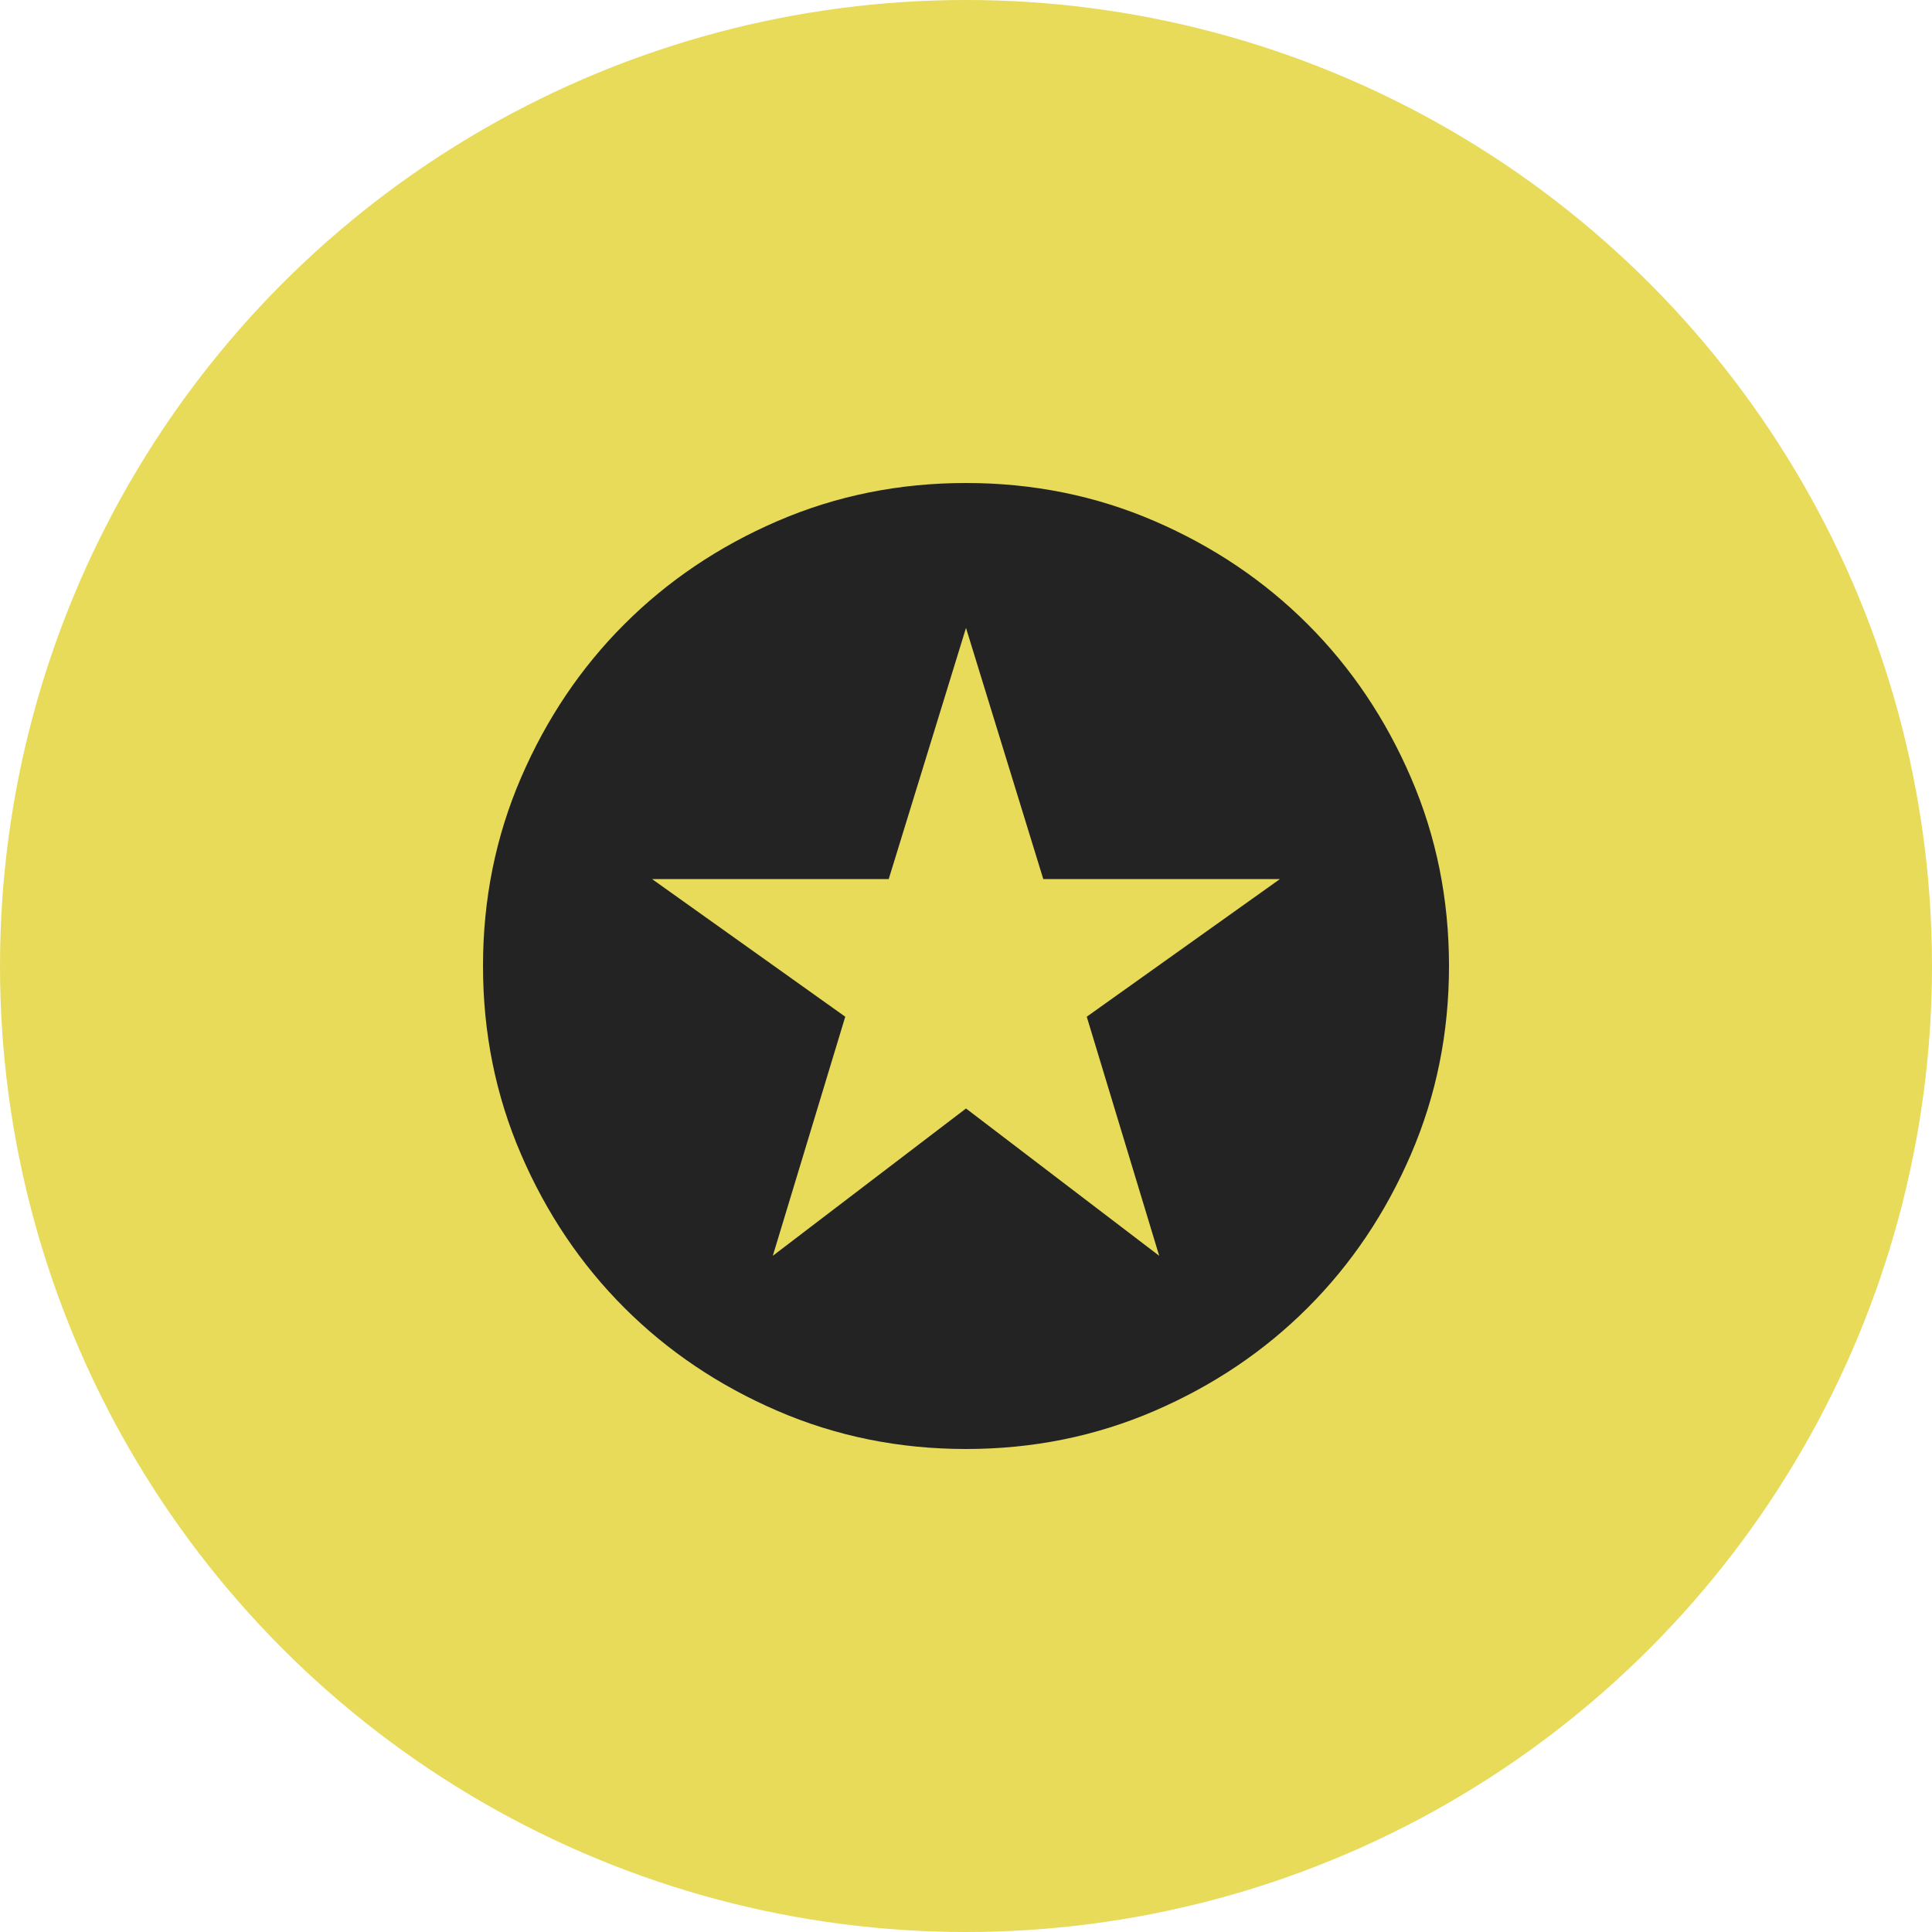 <svg width="40" height="40" viewBox="0 0 40 40" fill="none" xmlns="http://www.w3.org/2000/svg">
<g clip-path="url(#clip0_66_5095)">
<circle cx="20" cy="20" r="20" fill="#E7DB59"/>
<mask id="mask0_66_5095" style="mask-type:alpha" maskUnits="userSpaceOnUse" x="8" y="8" width="24" height="24">
<rect x="8" y="8" width="24" height="24" fill="#D9D9D9"/>
</mask>
<g mask="url(#mask0_66_5095)">
<path d="M16 26L20 22.95L24 26L22.5 21.05L26.5 18.2H21.6L20 13L18.4 18.2H13.5L17.5 21.05L16 26ZM20 30C18.617 30 17.317 29.737 16.1 29.212C14.883 28.687 13.825 27.975 12.925 27.075C12.025 26.175 11.313 25.117 10.788 23.9C10.263 22.683 10 21.383 10 20C10 18.617 10.263 17.317 10.788 16.1C11.313 14.883 12.025 13.825 12.925 12.925C13.825 12.025 14.883 11.312 16.1 10.787C17.317 10.262 18.617 10 20 10C21.383 10 22.683 10.262 23.9 10.787C25.117 11.312 26.175 12.025 27.075 12.925C27.975 13.825 28.687 14.883 29.212 16.1C29.737 17.317 30 18.617 30 20C30 21.383 29.737 22.683 29.212 23.9C28.687 25.117 27.975 26.175 27.075 27.075C26.175 27.975 25.117 28.687 23.9 29.212C22.683 29.737 21.383 30 20 30Z" fill="#232323"/>
</g>
</g>
<defs>
<clipPath id="clip0_66_5095">
<rect width="40" height="40" fill="white"/>
</clipPath>
</defs>
</svg>
